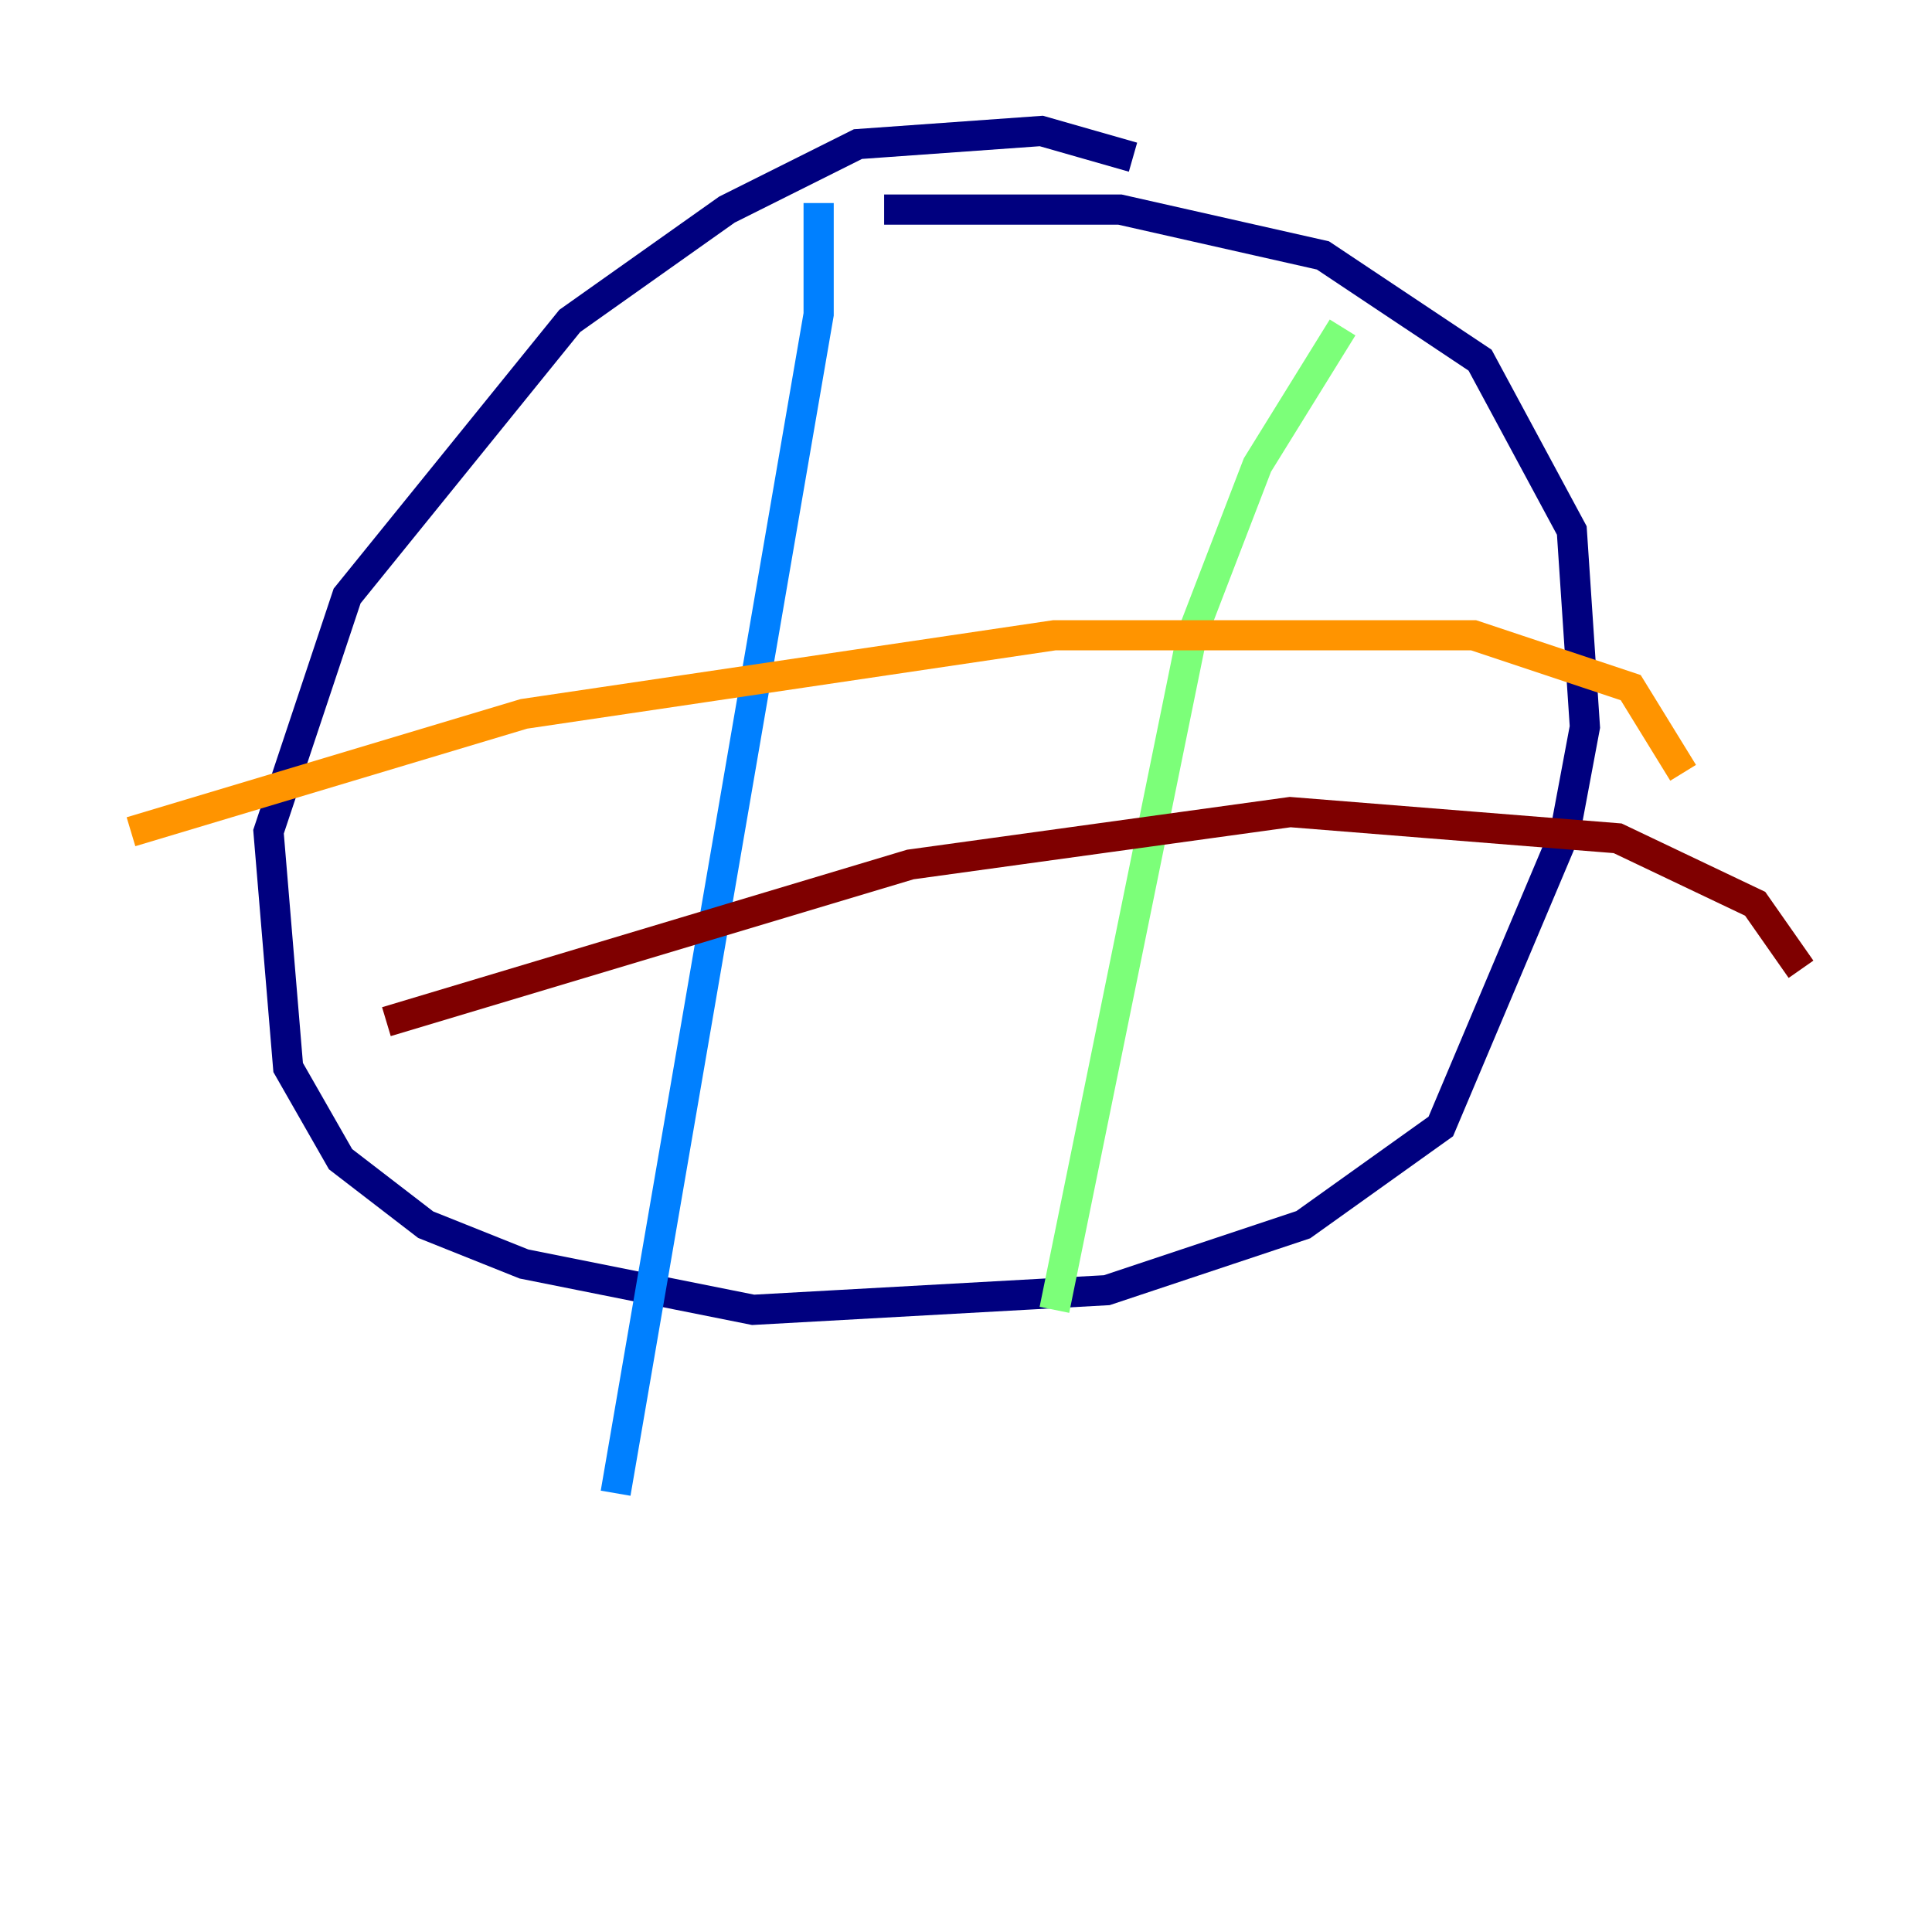 <?xml version="1.0" encoding="utf-8" ?>
<svg baseProfile="tiny" height="128" version="1.2" viewBox="0,0,128,128" width="128" xmlns="http://www.w3.org/2000/svg" xmlns:ev="http://www.w3.org/2001/xml-events" xmlns:xlink="http://www.w3.org/1999/xlink"><defs /><polyline fill="none" points="75.064,10.414 68.99,8.678 56.841,9.546 48.163,13.885 37.749,21.261 22.997,39.485 17.79,55.105 19.091,70.725 22.563,76.8 28.203,81.139 34.712,83.742 49.898,86.78 73.329,85.478 86.346,81.139 95.458,74.63 103.702,55.105 105.003,48.163 104.136,35.146 98.061,23.864 87.647,16.922 74.197,13.885 58.576,13.885" stroke="#00007f" stroke-width="2" /><polyline fill="none" points="54.237,13.451 54.237,20.827 40.786,98.929" stroke="#0080ff" stroke-width="2" /><polyline fill="none" points="88.949,21.695 83.308,30.807 78.969,42.088 69.858,86.78" stroke="#7cff79" stroke-width="2" /><polyline fill="none" points="8.678,55.105 34.712,47.295 69.858,42.088 97.627,42.088 108.041,45.559 111.512,51.2" stroke="#ff9400" stroke-width="2" /><polyline fill="none" points="25.6,67.688 60.312,57.275 85.478,53.803 107.173,55.539 116.285,59.878 119.322,64.217" stroke="#7f0000" stroke-width="2" /></svg>